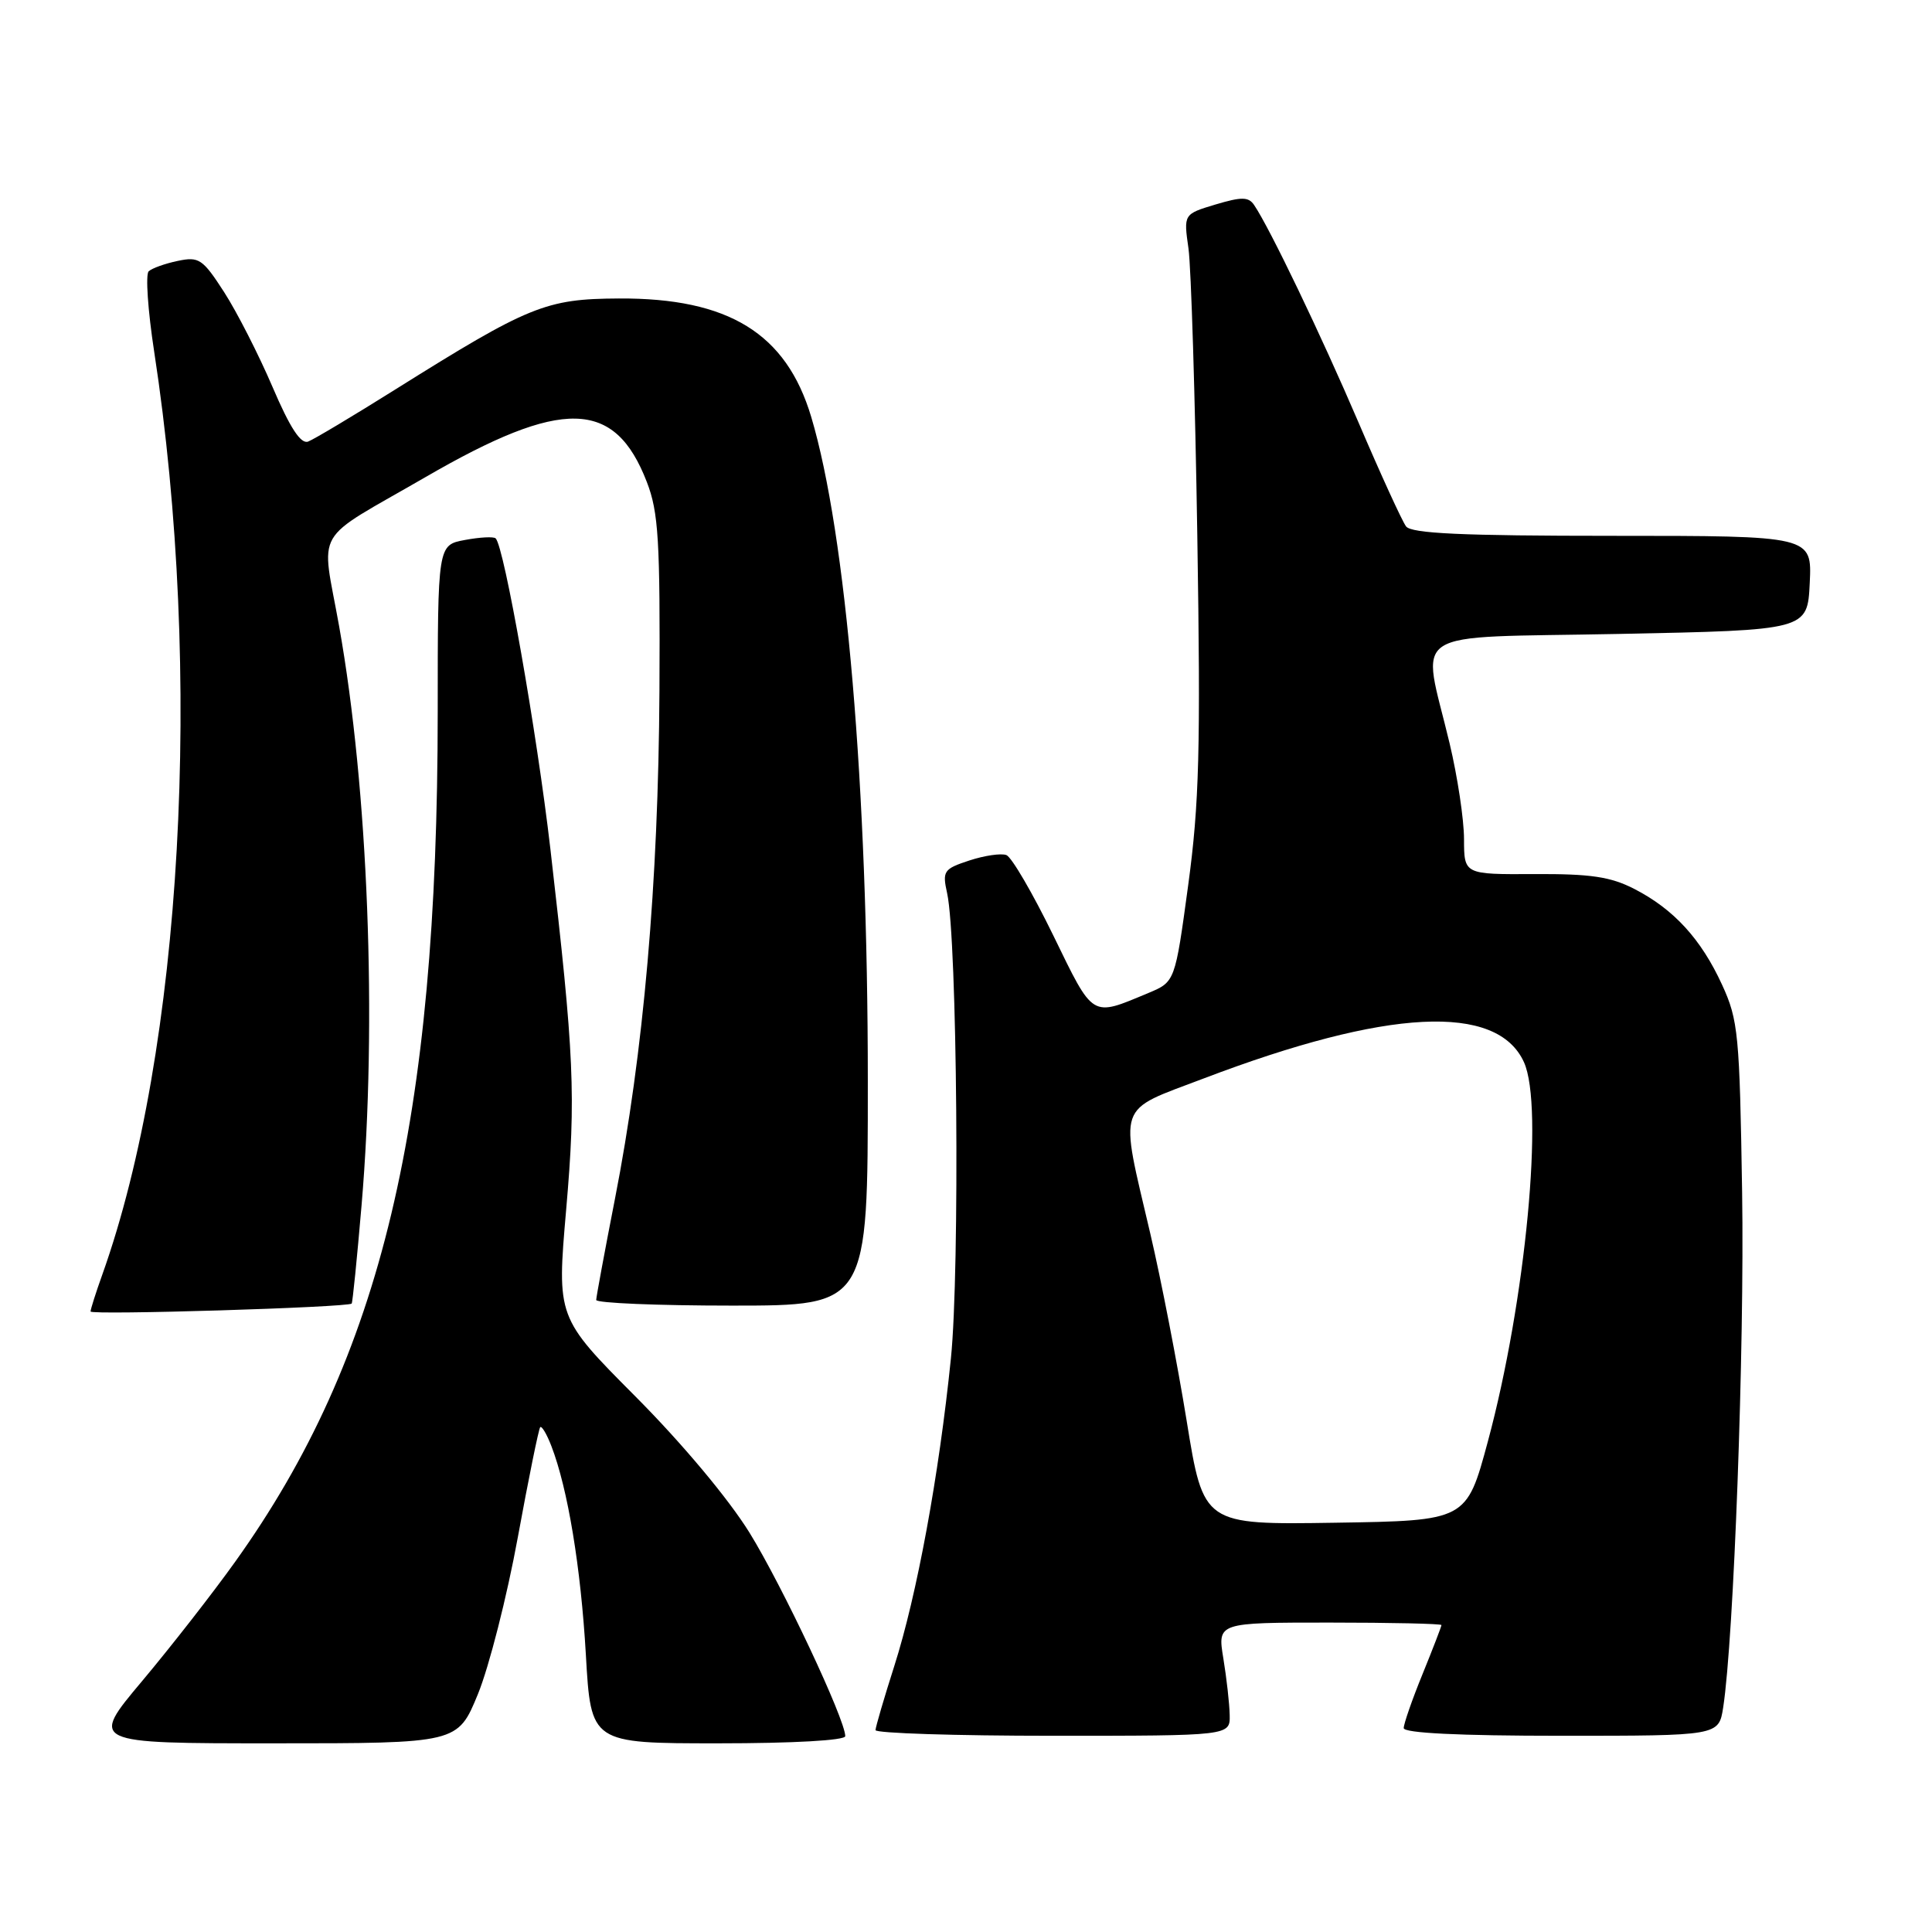 <?xml version="1.0" encoding="UTF-8" standalone="no"?>
<!DOCTYPE svg PUBLIC "-//W3C//DTD SVG 1.1//EN" "http://www.w3.org/Graphics/SVG/1.1/DTD/svg11.dtd" >
<svg xmlns="http://www.w3.org/2000/svg" xmlns:xlink="http://www.w3.org/1999/xlink" version="1.1" viewBox="0 0 256 256">
 <g >
 <path fill="currentColor"
d=" M 63.33 224.47 C 64.80 220.88 67.18 211.54 68.61 203.72 C 70.04 195.90 71.38 189.33 71.58 189.11 C 71.78 188.90 72.45 190.02 73.06 191.61 C 75.24 197.26 76.96 207.66 77.63 219.25 C 78.30 231.00 78.30 231.00 95.15 231.00 C 105.13 231.00 112.00 230.61 112.00 230.05 C 112.00 227.84 103.65 210.11 99.32 203.10 C 96.52 198.58 90.39 191.26 84.20 185.04 C 73.78 174.57 73.78 174.57 75.02 160.28 C 76.33 145.16 76.10 139.93 72.93 112.50 C 71.13 96.97 66.82 72.49 65.68 71.34 C 65.42 71.08 63.58 71.18 61.60 71.55 C 58.00 72.22 58.00 72.22 58.00 94.36 C 57.99 148.65 50.56 179.84 31.17 206.93 C 28.20 211.09 22.64 218.21 18.83 222.75 C 11.90 231.00 11.90 231.00 36.27 231.00 C 60.65 231.00 60.65 231.00 63.33 224.47 Z  M 162.94 227.25 C 162.91 225.74 162.53 222.36 162.10 219.75 C 161.32 215.00 161.32 215.00 176.16 215.00 C 184.32 215.00 191.00 215.15 191.00 215.33 C 191.00 215.51 189.88 218.42 188.50 221.81 C 187.12 225.19 186.00 228.42 186.00 228.98 C 186.00 229.64 193.35 230.00 206.87 230.00 C 227.74 230.00 227.74 230.00 228.33 226.25 C 229.74 217.12 231.16 178.56 230.84 158.00 C 230.51 137.05 230.33 135.16 228.19 130.50 C 225.40 124.42 221.79 120.48 216.56 117.79 C 213.41 116.17 210.77 115.78 203.31 115.82 C 194.00 115.87 194.00 115.87 193.99 111.19 C 193.99 108.61 193.13 102.90 192.08 98.50 C 188.38 82.95 185.88 84.57 214.50 84.00 C 239.50 83.50 239.50 83.50 239.80 77.25 C 240.10 71.00 240.10 71.00 213.67 71.00 C 193.70 71.00 187.02 70.69 186.31 69.75 C 185.79 69.06 182.96 62.88 180.02 56.00 C 175.02 44.33 168.25 30.22 166.18 27.17 C 165.44 26.07 164.53 26.06 161.05 27.10 C 156.83 28.37 156.83 28.37 157.48 32.93 C 157.83 35.45 158.36 52.57 158.65 71.00 C 159.10 99.36 158.91 106.47 157.44 117.30 C 155.70 130.10 155.70 130.10 152.16 131.58 C 144.53 134.76 144.96 135.02 139.56 123.94 C 136.84 118.36 134.05 113.57 133.35 113.30 C 132.65 113.04 130.45 113.36 128.44 114.02 C 125.03 115.14 124.85 115.42 125.50 118.36 C 126.84 124.44 127.20 168.25 126.00 180.00 C 124.42 195.50 121.50 211.36 118.50 220.75 C 117.14 225.01 116.02 228.84 116.01 229.25 C 116.01 229.66 126.57 230.00 139.50 230.00 C 163.00 230.00 163.00 230.00 162.94 227.25 Z  M 46.60 172.73 C 46.72 172.60 47.31 166.74 47.91 159.70 C 49.98 135.39 48.79 104.59 44.94 83.00 C 42.56 69.65 41.19 72.01 56.38 63.22 C 74.53 52.70 81.46 52.86 85.71 63.87 C 87.26 67.87 87.48 71.62 87.38 91.50 C 87.24 117.07 85.28 139.49 81.47 158.93 C 80.12 165.84 79.01 171.84 79.00 172.25 C 79.00 172.66 87.10 173.00 97.00 173.00 C 115.00 173.00 115.00 173.00 114.99 143.25 C 114.99 104.26 112.13 70.78 107.49 55.24 C 104.18 44.17 96.54 39.47 82.00 39.55 C 72.31 39.60 70.11 40.50 52.36 51.62 C 46.78 55.12 41.59 58.22 40.83 58.51 C 39.86 58.88 38.43 56.70 36.11 51.27 C 34.28 47.00 31.40 41.35 29.70 38.71 C 26.86 34.31 26.37 33.98 23.56 34.57 C 21.88 34.92 20.14 35.54 19.70 35.95 C 19.27 36.36 19.59 41.15 20.43 46.60 C 26.96 89.15 24.15 139.19 13.56 168.88 C 12.70 171.28 12.00 173.49 12.00 173.78 C 12.00 174.28 46.10 173.24 46.60 172.73 Z  M 157.24 188.27 C 156.01 180.70 153.85 169.55 152.43 163.50 C 148.31 145.87 147.80 147.35 159.50 142.90 C 183.82 133.64 198.36 132.90 201.93 140.74 C 204.61 146.64 202.17 172.37 197.15 191.00 C 194.32 201.50 194.32 201.50 176.89 201.77 C 159.47 202.04 159.47 202.04 157.24 188.27 Z "/>
</g>
</svg>